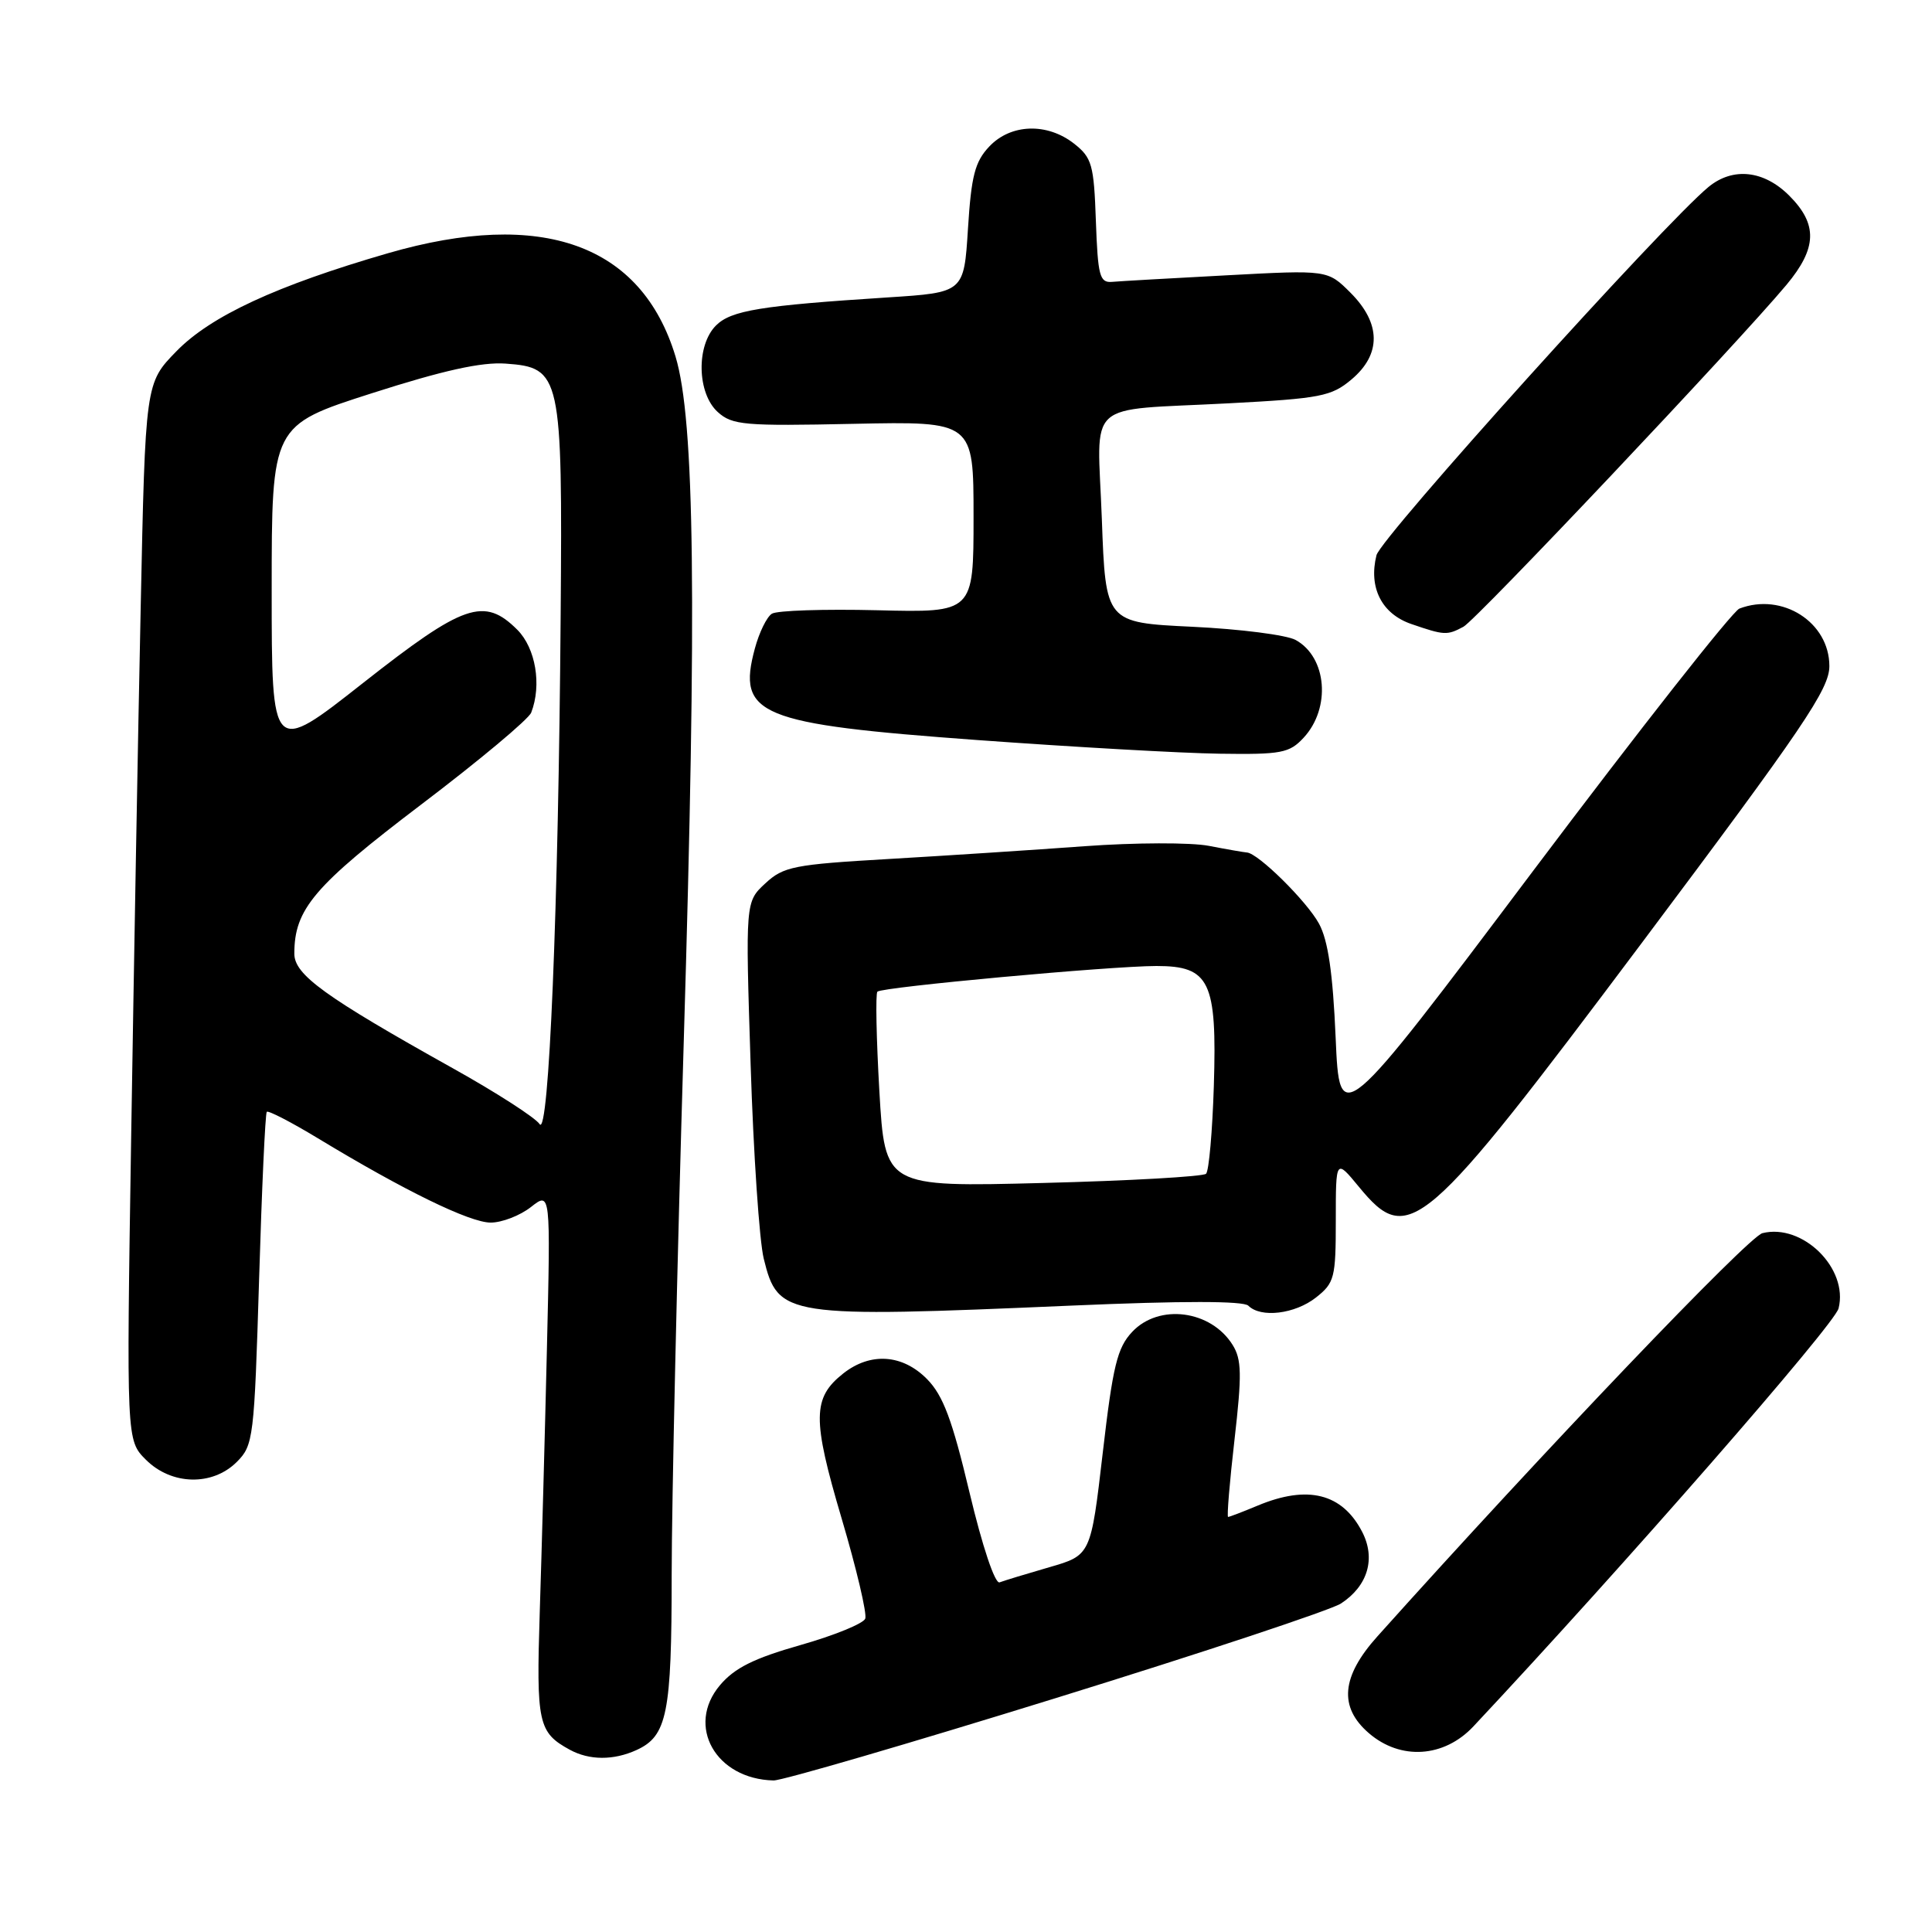 <?xml version="1.0" encoding="UTF-8" standalone="no"?>
<!DOCTYPE svg PUBLIC "-//W3C//DTD SVG 1.1//EN" "http://www.w3.org/Graphics/SVG/1.1/DTD/svg11.dtd" >
<svg xmlns="http://www.w3.org/2000/svg" xmlns:xlink="http://www.w3.org/1999/xlink" version="1.1" viewBox="0 0 256 256">
 <g >
 <path fill="currentColor"
d=" M 139.89 225.01 C 159.36 218.98 176.36 213.34 177.69 212.47 C 181.25 210.14 182.32 206.51 180.49 202.97 C 177.85 197.88 173.28 196.73 166.65 199.50 C 164.68 200.32 162.92 201.00 162.73 201.00 C 162.55 201.00 162.93 196.39 163.58 190.75 C 164.57 182.12 164.53 180.14 163.33 178.21 C 160.45 173.59 153.57 172.70 150.02 176.48 C 148.04 178.59 147.46 180.95 146.12 192.51 C 144.54 206.08 144.54 206.08 139.02 207.67 C 135.98 208.55 133.03 209.45 132.45 209.67 C 131.84 209.90 130.17 204.92 128.47 197.78 C 126.18 188.14 124.97 184.91 122.85 182.75 C 119.60 179.44 115.35 179.15 111.75 181.98 C 107.64 185.22 107.61 187.99 111.52 201.20 C 113.49 207.85 114.90 213.83 114.65 214.48 C 114.40 215.13 110.53 216.71 106.06 217.98 C 99.87 219.74 97.32 221.02 95.39 223.31 C 90.86 228.69 94.83 235.74 102.50 235.92 C 103.60 235.95 120.43 231.04 139.89 225.01 Z  M 84.34 231.89 C 88.40 230.04 89.00 227.06 89.00 208.73 C 89.00 199.28 89.72 167.47 90.60 138.03 C 92.35 79.85 92.06 55.66 89.51 47.24 C 85.01 32.37 71.83 27.64 51.42 33.55 C 36.65 37.83 27.93 41.87 23.38 46.54 C 19.26 50.76 19.26 50.76 18.64 80.63 C 18.29 97.06 17.73 128.58 17.38 150.67 C 16.75 190.84 16.75 190.84 19.33 193.42 C 22.72 196.81 28.15 196.94 31.38 193.71 C 33.58 191.51 33.69 190.57 34.33 169.55 C 34.69 157.52 35.15 147.52 35.35 147.32 C 35.55 147.12 38.59 148.69 42.11 150.82 C 53.56 157.76 62.25 162.00 65.02 162.00 C 66.51 162.00 68.91 161.07 70.35 159.94 C 72.96 157.89 72.96 157.89 72.47 178.69 C 72.20 190.14 71.77 205.85 71.52 213.61 C 71.05 228.34 71.31 229.56 75.50 231.85 C 78.09 233.26 81.29 233.28 84.34 231.89 Z  M 195.24 228.75 C 215.05 207.62 243.08 175.53 243.62 173.37 C 244.95 168.08 238.86 162.07 233.53 163.40 C 231.65 163.88 204.52 192.28 182.53 216.81 C 177.72 222.16 177.37 226.20 181.39 229.66 C 185.59 233.28 191.36 232.90 195.24 228.75 Z  M 141.96 173.00 C 156.71 172.36 164.77 172.37 165.41 173.01 C 167.07 174.67 171.58 174.12 174.37 171.93 C 176.83 169.99 177.00 169.32 177.00 161.70 C 177.00 153.54 177.00 153.54 180.07 157.27 C 186.65 165.26 188.55 163.62 217.54 124.95 C 239.03 96.28 242.40 91.30 242.40 88.26 C 242.40 82.45 236.16 78.47 230.48 80.64 C 229.56 81.00 217.26 96.64 203.15 115.39 C 177.50 149.50 177.50 149.50 176.98 137.50 C 176.61 128.95 175.98 124.61 174.78 122.40 C 173.17 119.43 166.71 113.05 165.22 112.96 C 164.82 112.93 162.55 112.54 160.18 112.08 C 157.80 111.62 150.37 111.64 143.68 112.13 C 136.98 112.62 125.32 113.38 117.77 113.82 C 105.17 114.55 103.81 114.82 101.40 117.06 C 98.77 119.50 98.77 119.50 99.46 141.00 C 99.83 152.82 100.62 164.43 101.20 166.78 C 103.10 174.50 103.99 174.64 141.96 173.00 Z  M 172.74 97.75 C 176.38 93.82 175.83 87.08 171.68 84.80 C 170.48 84.14 164.32 83.35 158.00 83.05 C 146.50 82.50 146.50 82.50 146.00 68.79 C 145.41 52.68 143.44 54.47 162.83 53.44 C 174.98 52.80 176.42 52.52 179.08 50.28 C 183.05 46.94 183.00 42.85 178.96 38.80 C 175.92 35.76 175.92 35.76 162.54 36.48 C 155.18 36.87 148.33 37.26 147.33 37.35 C 145.71 37.48 145.47 36.53 145.21 29.29 C 144.95 21.82 144.69 20.90 142.33 19.04 C 138.75 16.23 133.92 16.39 131.07 19.43 C 129.18 21.43 128.70 23.32 128.26 30.31 C 127.73 38.76 127.73 38.76 117.62 39.41 C 100.81 40.49 96.87 41.13 94.87 43.13 C 92.23 45.77 92.36 52.12 95.11 54.60 C 97.03 56.33 98.61 56.47 113.11 56.16 C 129.00 55.83 129.00 55.83 129.00 68.50 C 129.00 81.18 129.00 81.18 116.25 80.86 C 109.24 80.69 102.95 80.89 102.28 81.32 C 101.60 81.74 100.59 83.82 100.02 85.94 C 97.64 94.77 100.48 95.94 129.50 98.06 C 142.15 98.98 156.58 99.80 161.58 99.87 C 169.79 99.99 170.85 99.79 172.74 97.75 Z  M 193.91 83.05 C 195.64 82.12 230.18 45.56 236.72 37.74 C 240.78 32.87 240.88 29.72 237.08 25.92 C 233.72 22.56 229.62 22.12 226.39 24.77 C 220.47 29.64 182.99 71.20 182.39 73.57 C 181.32 77.86 183.08 81.34 187.02 82.69 C 191.39 84.19 191.74 84.21 193.91 83.05 Z  M 71.50 148.95 C 70.95 148.11 65.78 144.77 60.00 141.55 C 43.03 132.07 39.00 129.16 39.00 126.37 C 39.00 120.46 41.60 117.40 55.79 106.62 C 63.49 100.78 70.06 95.29 70.39 94.42 C 71.80 90.76 70.98 85.89 68.55 83.45 C 64.15 79.06 61.45 80.00 48.09 90.51 C 36.00 100.03 36.00 100.03 36.00 78.20 C 36.00 56.36 36.00 56.36 49.26 52.11 C 58.71 49.08 63.81 47.95 67.00 48.18 C 74.33 48.70 74.54 49.64 74.29 81.50 C 74.00 120.39 72.73 150.86 71.50 148.95 Z  M 116.52 144.58 C 116.12 137.59 116.00 131.66 116.26 131.40 C 116.88 130.79 147.09 128.01 153.23 128.00 C 160.30 128.00 161.27 130.02 160.84 143.88 C 160.65 149.91 160.19 155.15 159.81 155.53 C 159.43 155.90 149.70 156.46 138.19 156.75 C 117.26 157.29 117.26 157.29 116.52 144.58 Z "/>
</g>
</svg>